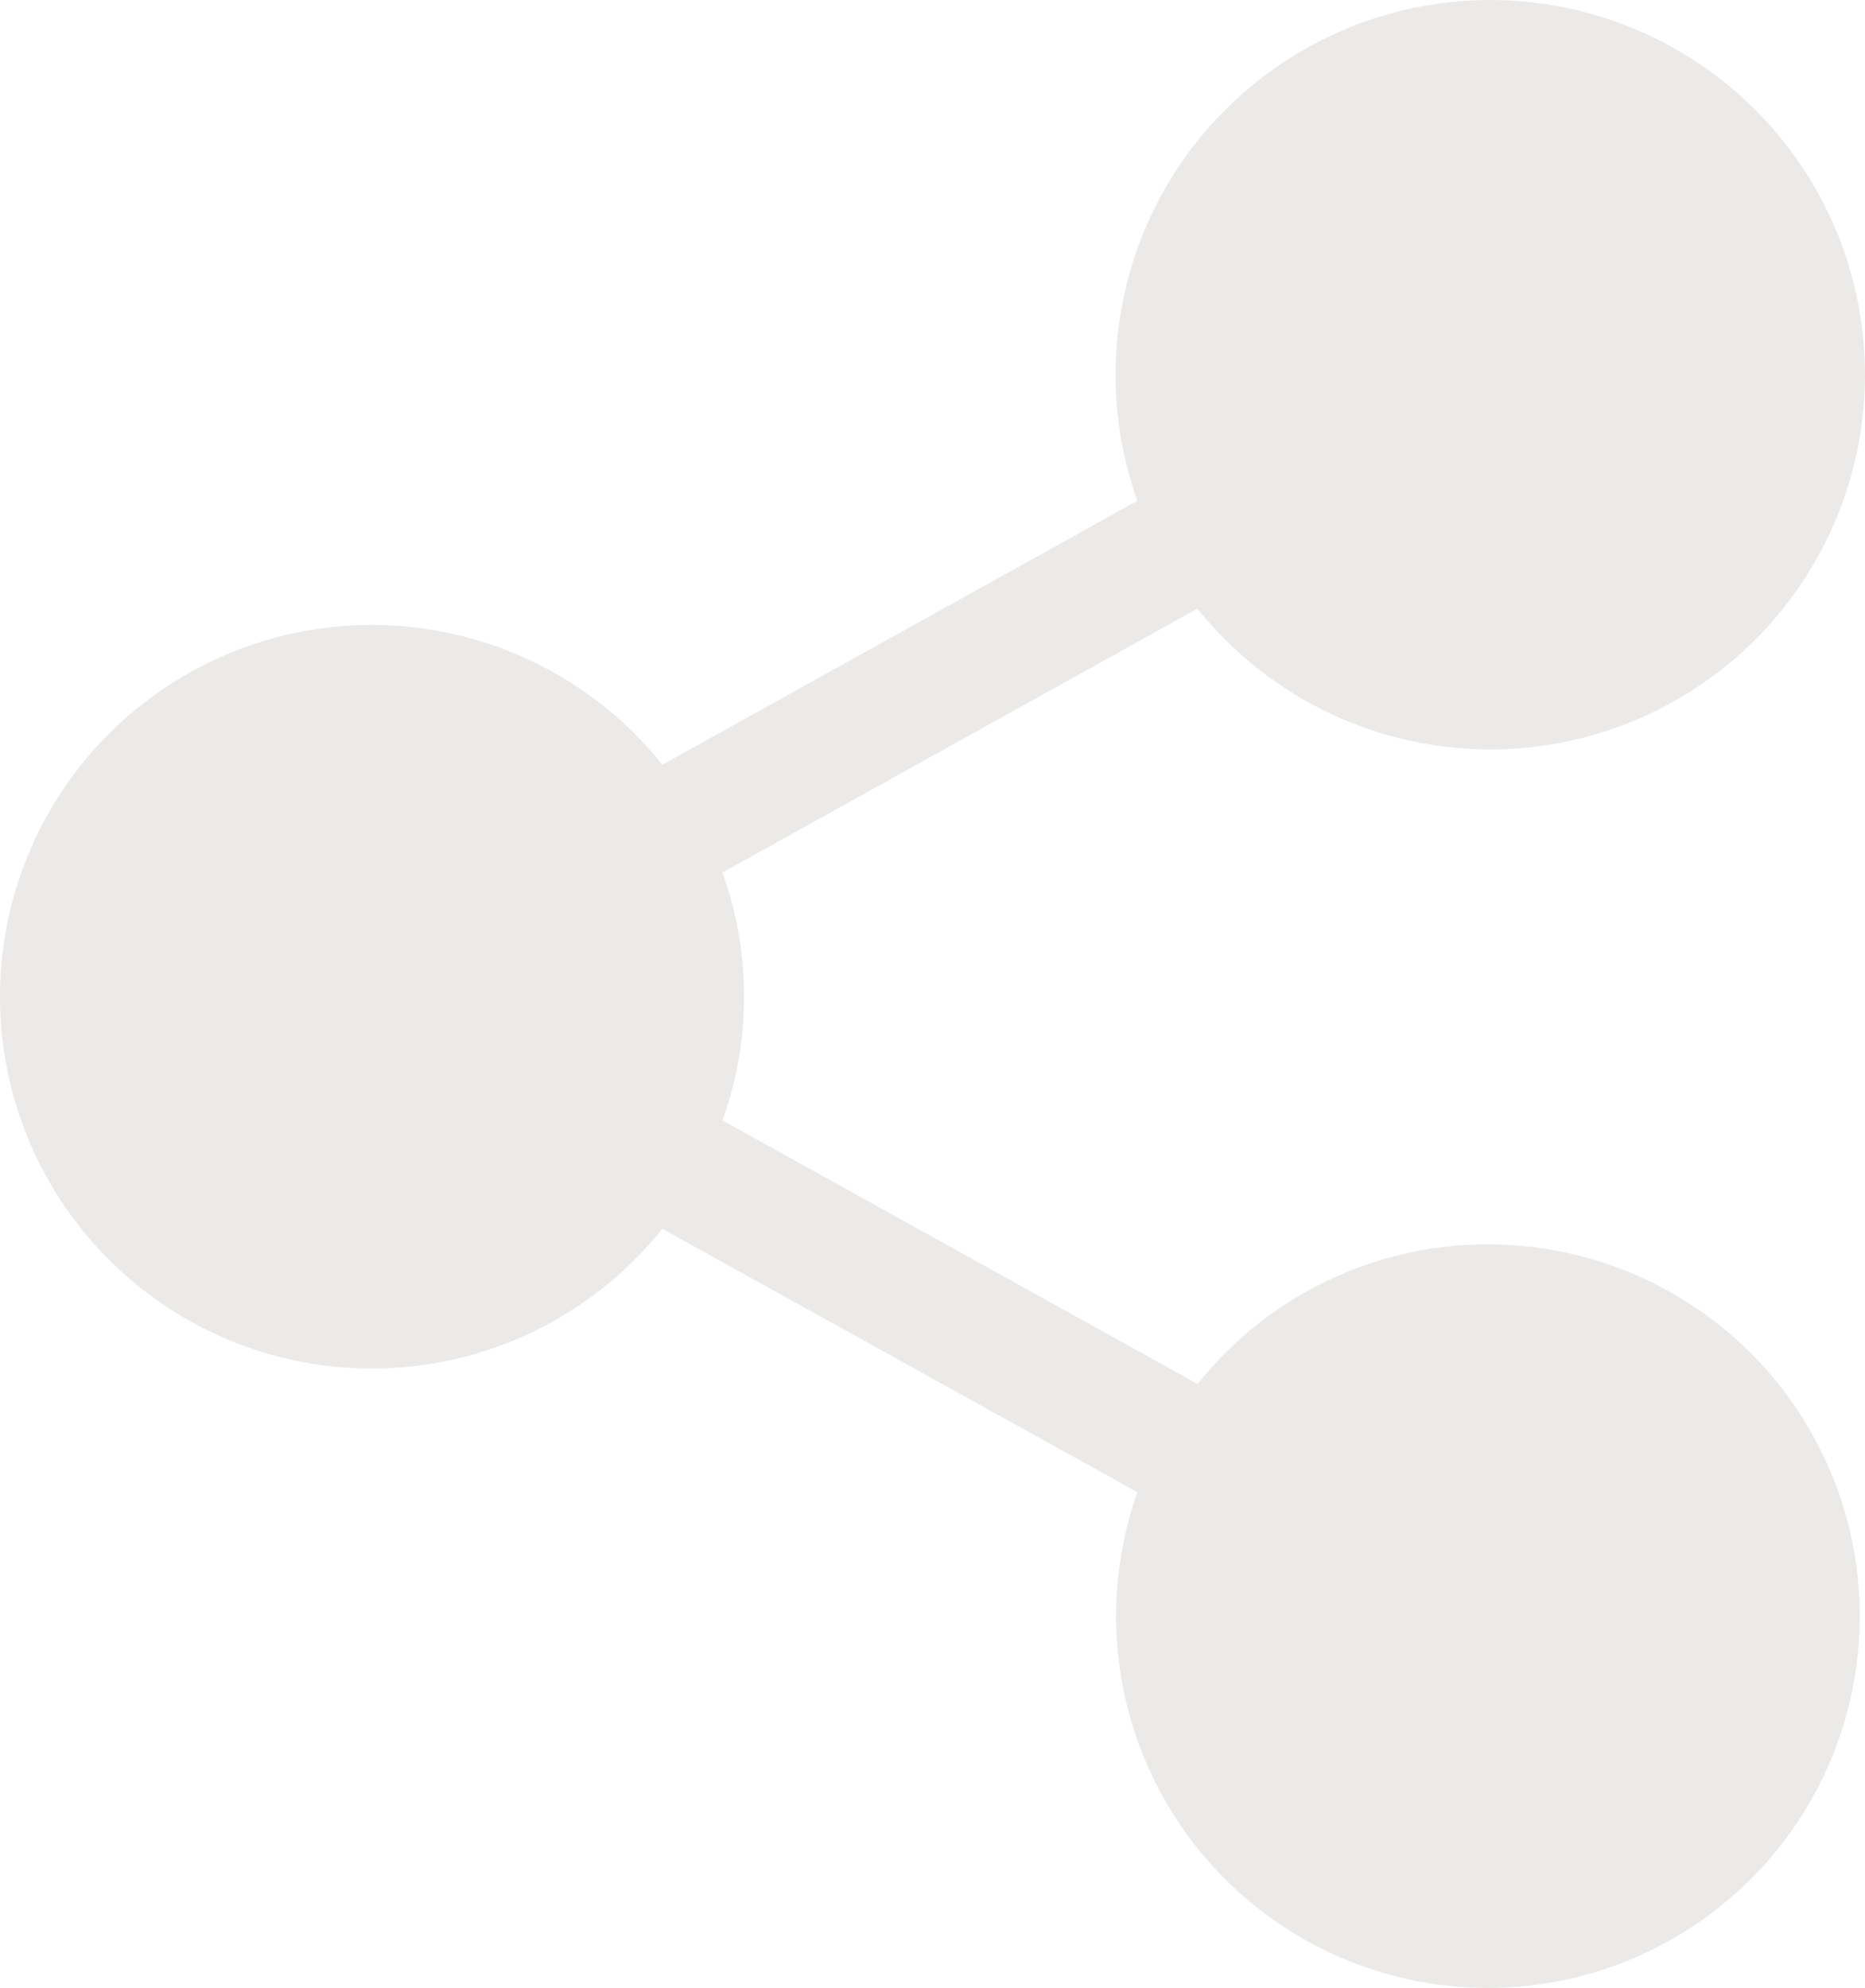 <svg xmlns="http://www.w3.org/2000/svg" width="18.058" height="19.249" viewBox="0 0 18.058 19.249">
  <path id="Path_6444" data-name="Path 6444" d="M15,12a3.592,3.592,0,0,0-2.808,1.352L7.591,10.8a3.54,3.54,0,0,0,0-2.4l4.6-2.556A3.628,3.628,0,1,0,11.609,4.8l-4.6,2.556a3.6,3.6,0,1,0,0,4.493l4.6,2.551A3.6,3.6,0,1,0,15,12Z" transform="translate(-0.596 0.049)" fill="#ebeae9"/>
</svg>
